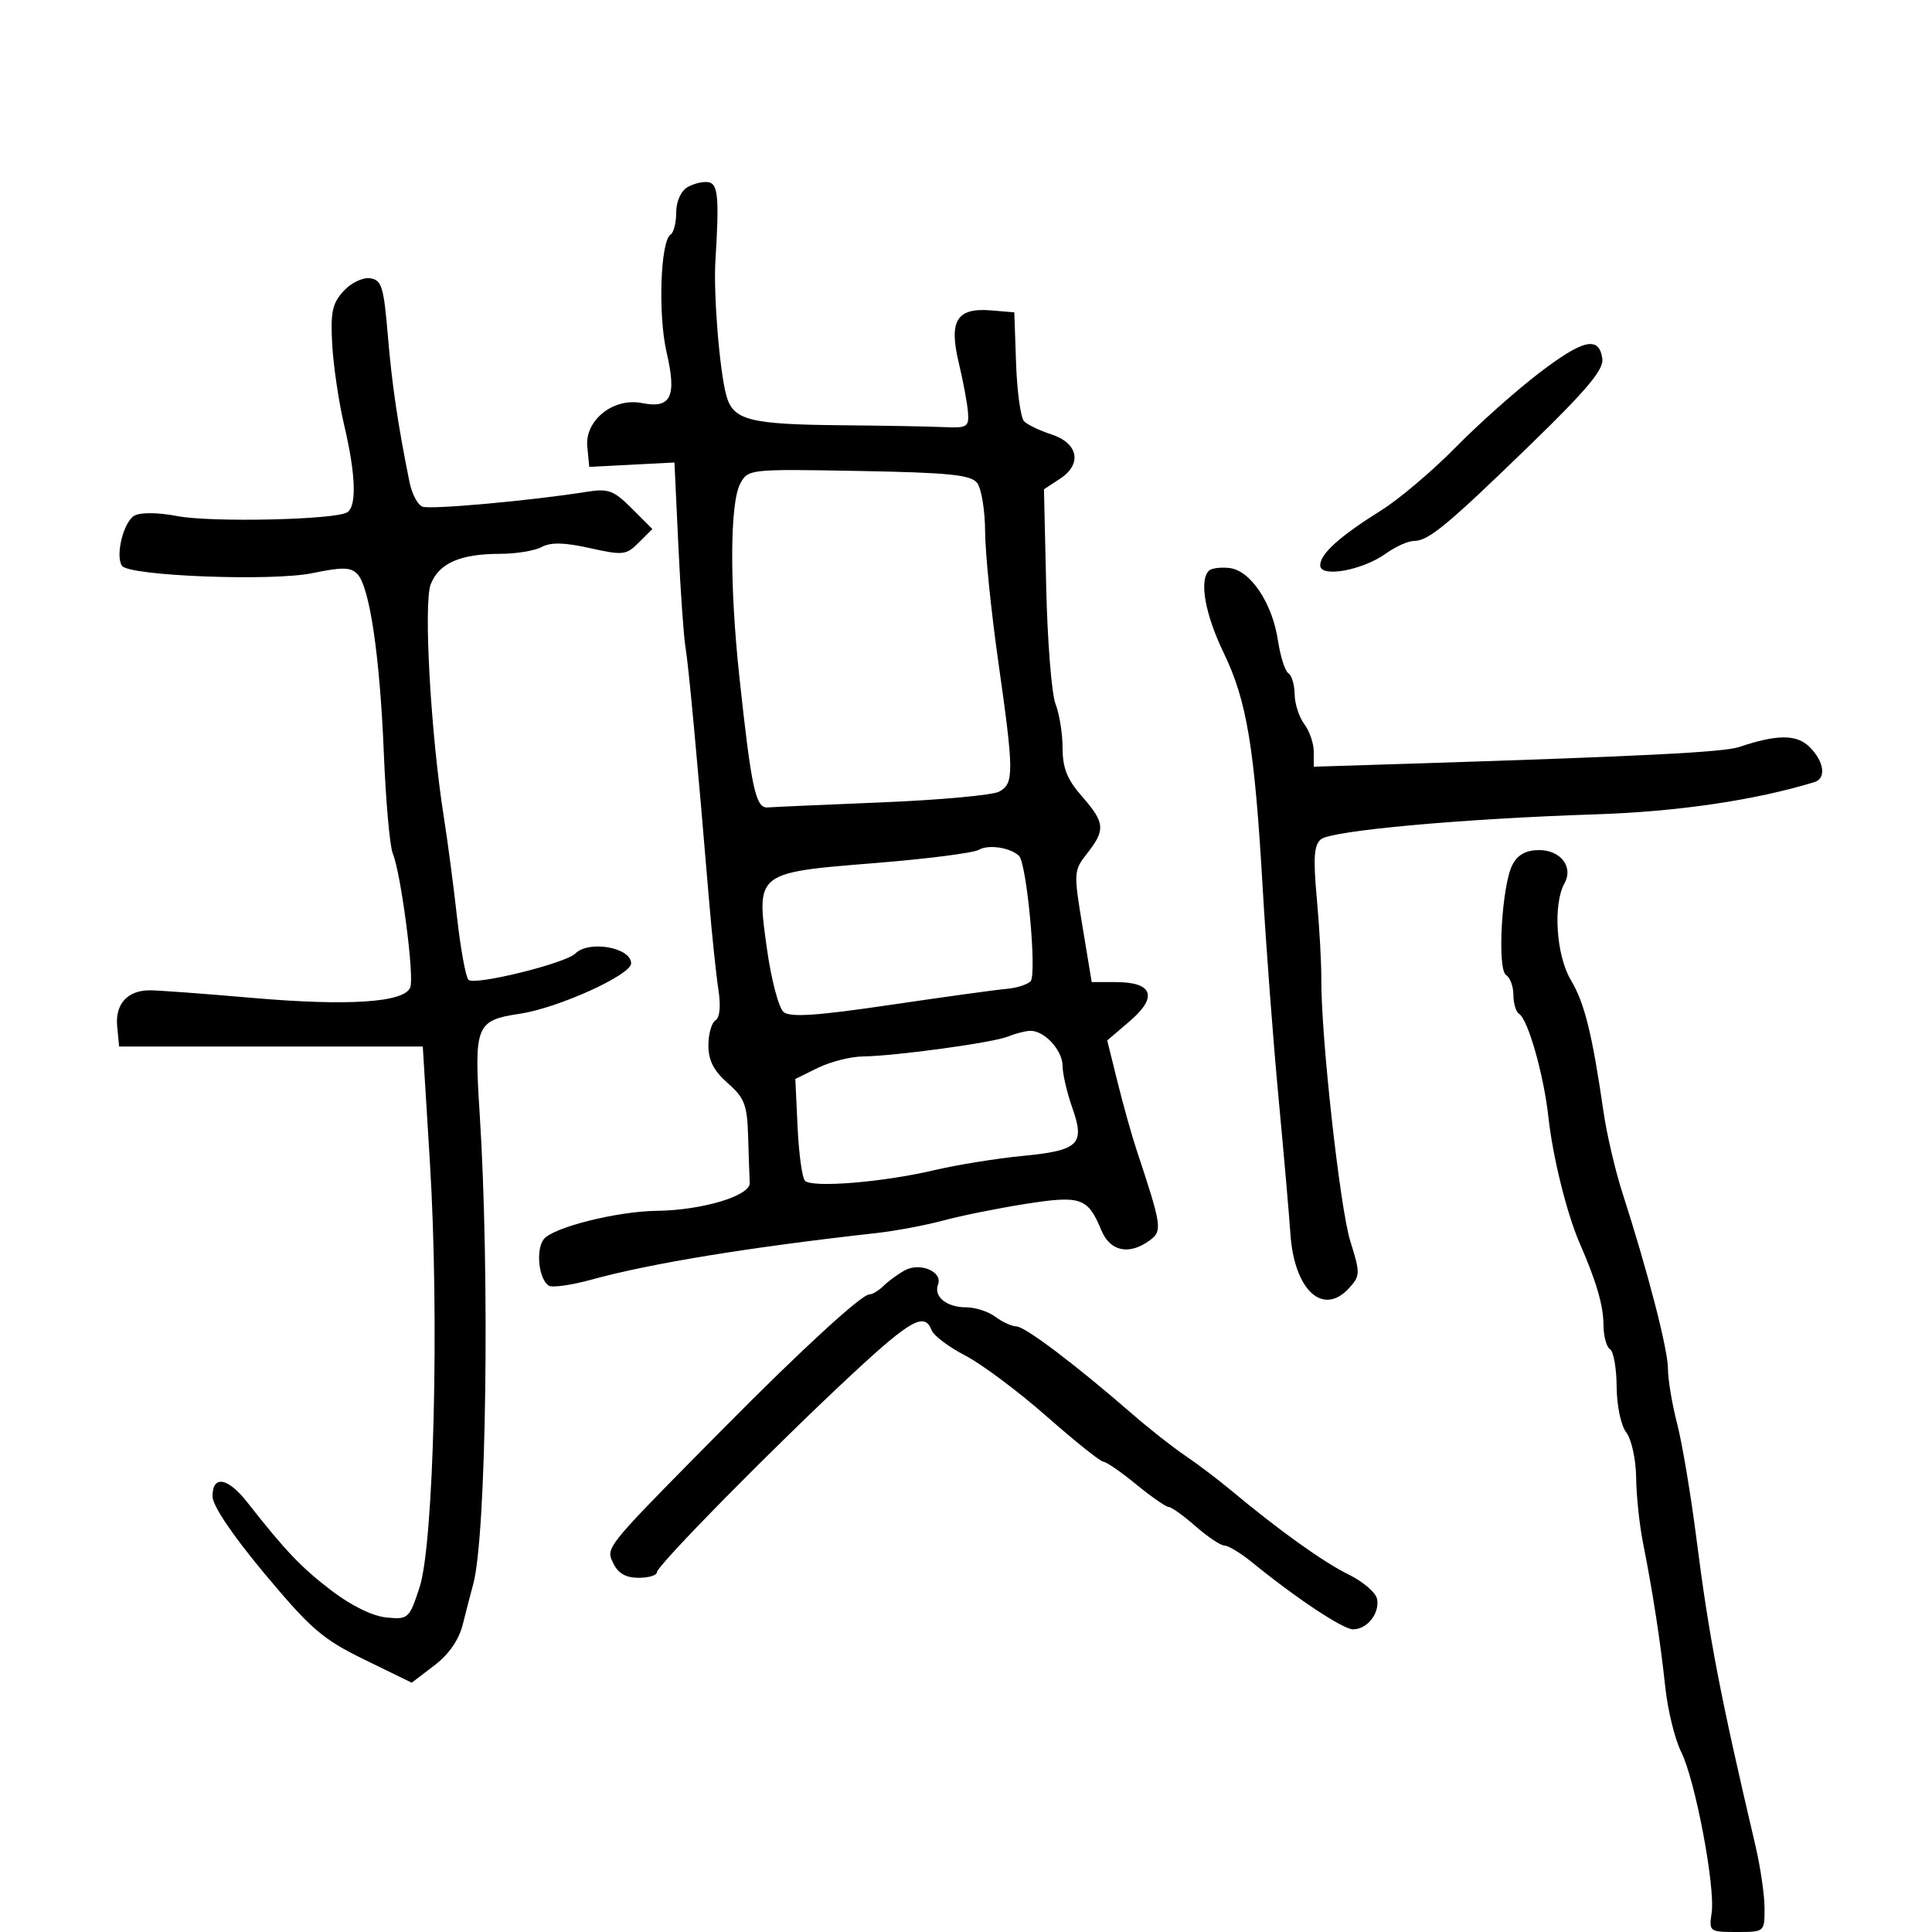 <svg xmlns="http://www.w3.org/2000/svg" width="300" height="300" viewBox="0 0 300 300" version="1.1">
  <defs/>
  <path d="M106.75,29.067 C107.713,28.499 109.175,28.149 110,28.289 C111.506,28.545 111.696,30.673 111.089,40.5 C110.767,45.7 111.742,57.688 112.791,61.443 C113.861,65.273 116.374,65.908 130.952,66.036 C137.303,66.092 144.3,66.219 146.5,66.319 C150.194,66.486 150.485,66.309 150.307,64 C150.201,62.625 149.556,59.17 148.874,56.323 C147.307,49.777 148.564,47.751 153.914,48.199 L157.5,48.5 L157.778,56.478 C157.931,60.866 158.493,64.893 159.027,65.427 C159.561,65.961 161.461,66.871 163.249,67.449 C167.439,68.803 168.079,72.063 164.603,74.34 L162.106,75.977 L162.456,91.238 C162.648,99.632 163.299,107.767 163.903,109.315 C164.506,110.863 165,113.954 165,116.183 C165,119.26 165.722,121.058 168,123.653 C171.575,127.725 171.683,128.863 168.831,132.487 C166.714,135.179 166.696,135.448 168.091,143.872 L169.52,152.5 L173.296,152.5 C178.999,152.5 179.827,154.798 175.468,158.53 L171.929,161.56 L173.534,168.03 C174.416,171.588 175.736,176.3 176.466,178.5 C180.43,190.446 180.53,191.139 178.508,192.618 C175.319,194.949 172.378,194.327 171.014,191.033 C168.911,185.957 167.856,185.591 159.235,186.945 C154.981,187.613 149.25,188.769 146.5,189.513 C143.75,190.257 139.025,191.142 136,191.479 C116.335,193.671 100.988,196.181 91.858,198.697 C88.755,199.552 85.771,199.976 85.227,199.64 C83.679,198.684 83.159,194.165 84.401,192.466 C85.751,190.62 95.748,188.093 102,188.016 C109.034,187.931 116.515,185.682 116.417,183.685 C116.371,182.758 116.258,179.484 116.167,176.41 C116.022,171.555 115.605,170.473 113,168.187 C110.833,166.286 110,164.661 110,162.336 C110,160.566 110.492,158.814 111.094,158.442 C111.778,158.019 111.948,156.216 111.548,153.633 C111.196,151.36 110.533,145 110.075,139.5 C108.259,117.715 106.922,103.358 106.441,100.5 C106.163,98.85 105.664,91.721 105.332,84.658 L104.728,71.815 L98.114,72.158 L91.5,72.5 L91.195,69.358 C90.795,65.249 95.257,61.701 99.704,62.591 C104.187,63.487 105.108,61.595 103.518,54.753 C102.155,48.889 102.545,37.399 104.141,36.413 C104.614,36.121 105,34.581 105,32.991 C105,31.297 105.725,29.672 106.75,29.067 Z M53.334,45.208 C54.504,43.927 56.325,43.045 57.463,43.208 C59.263,43.466 59.583,44.491 60.215,52 C60.867,59.754 61.746,65.717 63.58,74.829 C63.949,76.661 64.855,78.391 65.595,78.675 C66.851,79.157 82.53,77.738 91.104,76.367 C94.456,75.831 95.295,76.141 98.106,78.952 L101.299,82.145 L99.201,84.243 C97.242,86.202 96.739,86.26 91.6,85.11 C87.654,84.227 85.535,84.178 84.114,84.939 C83.024,85.523 80.106,86 77.631,86 C71.466,86 68.164,87.454 66.882,90.732 C65.736,93.664 66.898,114.183 68.937,127 C69.505,130.575 70.42,137.52 70.97,142.434 C71.519,147.348 72.318,151.718 72.746,152.146 C73.672,153.072 87.805,149.595 89.335,148.065 C91.442,145.958 98,147.117 98,149.597 C98,151.389 86.664,156.523 80.749,157.41 C73.911,158.436 73.604,159.187 74.475,172.769 C76.078,197.761 75.523,238.598 73.479,246 C73.1,247.375 72.372,250.175 71.863,252.223 C71.261,254.645 69.713,256.88 67.435,258.617 L63.933,261.288 L56.581,257.701 C50.107,254.543 48.26,252.953 41.114,244.393 C36.053,238.329 33,233.793 33,232.336 C33,229.018 35.367,229.421 38.376,233.25 C44.381,240.894 46.777,243.405 51.5,247.008 C54.549,249.334 57.866,250.955 60,251.161 C63.4,251.49 63.547,251.356 65.145,246.5 C67.37,239.736 68.23,204.493 66.756,180.5 L65.65,162.5 L18.5,162.5 L18.199,159.415 C17.858,155.923 19.751,153.8 23.228,153.775 C24.478,153.766 31.575,154.289 39,154.937 C54.064,156.253 62.802,155.681 63.707,153.32 C64.361,151.617 62.264,135.603 60.982,132.5 C60.527,131.4 59.907,124.425 59.603,117 C58.984,101.876 57.409,91.17 55.507,89.154 C54.471,88.057 53.183,88.028 48.516,88.997 C42.24,90.3 19.941,89.435 18.927,87.85 C17.882,86.217 19.207,80.959 20.89,80.059 C21.863,79.538 24.595,79.57 27.522,80.136 C32.736,81.145 52.024,80.721 53.908,79.557 C55.416,78.625 55.25,73.688 53.454,66.067 C52.62,62.528 51.781,56.903 51.59,53.567 C51.3,48.506 51.589,47.12 53.334,45.208 Z M114.948,75.098 C113.331,78.119 113.274,90.782 114.813,105.119 C116.674,122.46 117.337,125.52 119.204,125.377 C120.085,125.31 128.112,124.954 137.043,124.587 C145.974,124.22 154.118,123.472 155.141,122.925 C157.476,121.675 157.463,119.979 154.984,102.529 C153.893,94.845 152.986,85.845 152.968,82.529 C152.951,79.213 152.388,75.812 151.718,74.971 C150.729,73.728 147.278,73.383 133.334,73.13 C116.342,72.822 116.155,72.842 114.948,75.098 Z M187.713,88.621 C188.104,88.229 189.552,88.041 190.93,88.204 C194.189,88.589 197.571,93.654 198.44,99.45 C198.812,101.927 199.54,104.215 200.058,104.536 C200.576,104.856 201.014,106.329 201.032,107.809 C201.049,109.289 201.724,111.374 202.532,112.441 C203.339,113.509 204,115.434 204,116.719 L204,119.055 L219.25,118.573 C254.835,117.448 267.646,116.801 270,116.009 C275.982,113.998 279.001,114.001 281.021,116.021 C283.262,118.262 283.613,120.876 281.75,121.444 C272.489,124.27 260.514,126.034 247.775,126.45 C227.103,127.124 206.752,128.97 205.12,130.32 C204.037,131.215 203.897,133.193 204.471,139.481 C204.874,143.891 205.189,149.525 205.173,152 C205.113,160.877 208.068,187.603 209.678,192.744 C211.234,197.711 211.225,198.094 209.505,199.994 C205.443,204.483 200.954,200.338 200.372,191.562 C200.188,188.778 199.36,179.3 198.534,170.5 C197.707,161.7 196.602,147.075 196.077,138 C194.806,116.032 193.617,108.845 190.017,101.381 C187.134,95.403 186.185,90.149 187.713,88.621 Z M234.869,134.244 C235.694,132.703 236.988,132 239,132 C242.336,132 244.347,134.628 242.938,137.146 C241.122,140.391 241.638,148.343 243.912,152.161 C246.06,155.768 247.218,160.443 249.013,172.759 C249.514,176.202 250.831,181.827 251.939,185.259 C255.862,197.416 259,209.54 259,212.54 C259,214.212 259.639,218.037 260.419,221.04 C261.2,224.043 262.556,232.125 263.433,239 C265.389,254.328 267.105,263.254 272.577,286.564 C273.359,289.899 274,294.287 274,296.314 C274,299.994 273.993,300 269.673,300 C265.444,300 265.356,299.933 265.782,297.029 C266.375,292.99 263.234,276.394 261.051,272.034 C260.078,270.09 258.969,265.575 258.587,262 C257.822,254.846 256.636,247.167 255.113,239.5 C254.566,236.75 254.092,232.224 254.06,229.441 C254.026,226.629 253.348,223.52 252.532,222.441 C251.692,221.331 251.05,218.279 251.032,215.309 C251.014,212.454 250.55,209.84 250,209.5 C249.45,209.16 248.993,207.446 248.985,205.691 C248.971,202.709 247.874,198.96 245.273,193 C243.307,188.496 241.106,179.614 240.441,173.5 C239.727,166.939 237.272,158.286 235.88,157.426 C235.396,157.127 235,155.81 235,154.5 C235,153.19 234.495,151.806 233.877,151.424 C232.438,150.535 233.199,137.366 234.869,134.244 Z M140.474,197.27 C142.838,195.953 146.42,197.463 145.656,199.455 C144.936,201.33 146.986,203 150.009,203 C151.444,203 153.491,203.661 154.559,204.468 C155.626,205.276 157.106,205.951 157.846,205.968 C159.198,206 167.119,211.993 175.824,219.57 C178.396,221.809 182.075,224.704 184,226.004 C185.925,227.305 189.153,229.748 191.173,231.434 C198.629,237.657 205.47,242.553 209.431,244.5 C211.669,245.6 213.65,247.309 213.833,248.298 C214.247,250.54 212.294,253 210.101,253 C208.536,253 201.281,248.184 194.363,242.553 C192.637,241.149 190.74,240 190.148,240 C189.555,240 187.532,238.65 185.653,237 C183.774,235.35 181.892,234 181.471,234 C181.05,234 178.784,232.425 176.435,230.5 C174.085,228.575 171.789,226.989 171.332,226.976 C170.874,226.963 166.9,223.785 162.5,219.914 C158.1,216.043 152.419,211.8 149.875,210.484 C147.331,209.169 144.983,207.397 144.656,206.546 C143.578,203.736 141.434,204.914 132.457,213.25 C120.301,224.539 102,243.104 102,244.146 C102,244.616 100.719,245 99.153,245 C97.185,245 95.974,244.305 95.232,242.75 C95.037,242.341 94.865,242.009 94.797,241.657 C94.443,239.846 96.805,237.505 112.644,221.5 C124.488,209.531 133.785,201 134.984,201 C135.464,201 136.452,200.408 137.179,199.685 C137.905,198.962 139.388,197.875 140.474,197.27 Z M151.978,131.961 C151.141,132.446 143.941,133.368 135.978,134.008 C125.329,134.864 120.792,135.205 119.169,137.556 C117.949,139.324 118.377,142.228 119.092,147.342 C119.759,152.108 120.921,156.519 121.675,157.145 C122.709,158.003 126.781,157.731 138.273,156.034 C146.648,154.798 154.755,153.681 156.29,153.553 C157.824,153.425 159.503,152.897 160.02,152.38 C161.048,151.352 159.439,133.994 158.212,132.875 C156.798,131.584 153.468,131.096 151.978,131.961 Z M156.5,160.959 C154.204,161.904 139.076,163.977 133.948,164.048 C132.052,164.074 128.925,164.871 127,165.818 L123.5,167.539 L123.849,175.02 C124.041,179.134 124.554,182.878 124.989,183.34 C126.061,184.479 137.034,183.591 145,181.721 C148.575,180.882 154.744,179.883 158.708,179.5 C167.538,178.649 168.515,177.711 166.505,172.015 C165.677,169.669 165,166.75 165,165.529 C165,163.062 162.118,159.963 159.921,160.068 C159.14,160.105 157.6,160.506 156.5,160.959 Z M239,57.915 C245.863,52.672 248.3,52.123 248.812,55.706 C249.05,57.369 246.421,60.518 237.812,68.88 C224.768,81.551 221.81,84 219.552,84 C218.654,84 216.7,84.876 215.21,85.946 C211.554,88.572 205,89.753 205,87.786 C205,85.999 208.017,83.281 214.5,79.229 C217.25,77.51 222.425,73.128 226,69.492 C229.575,65.855 235.425,60.646 239,57.915 Z"/>
</svg>

